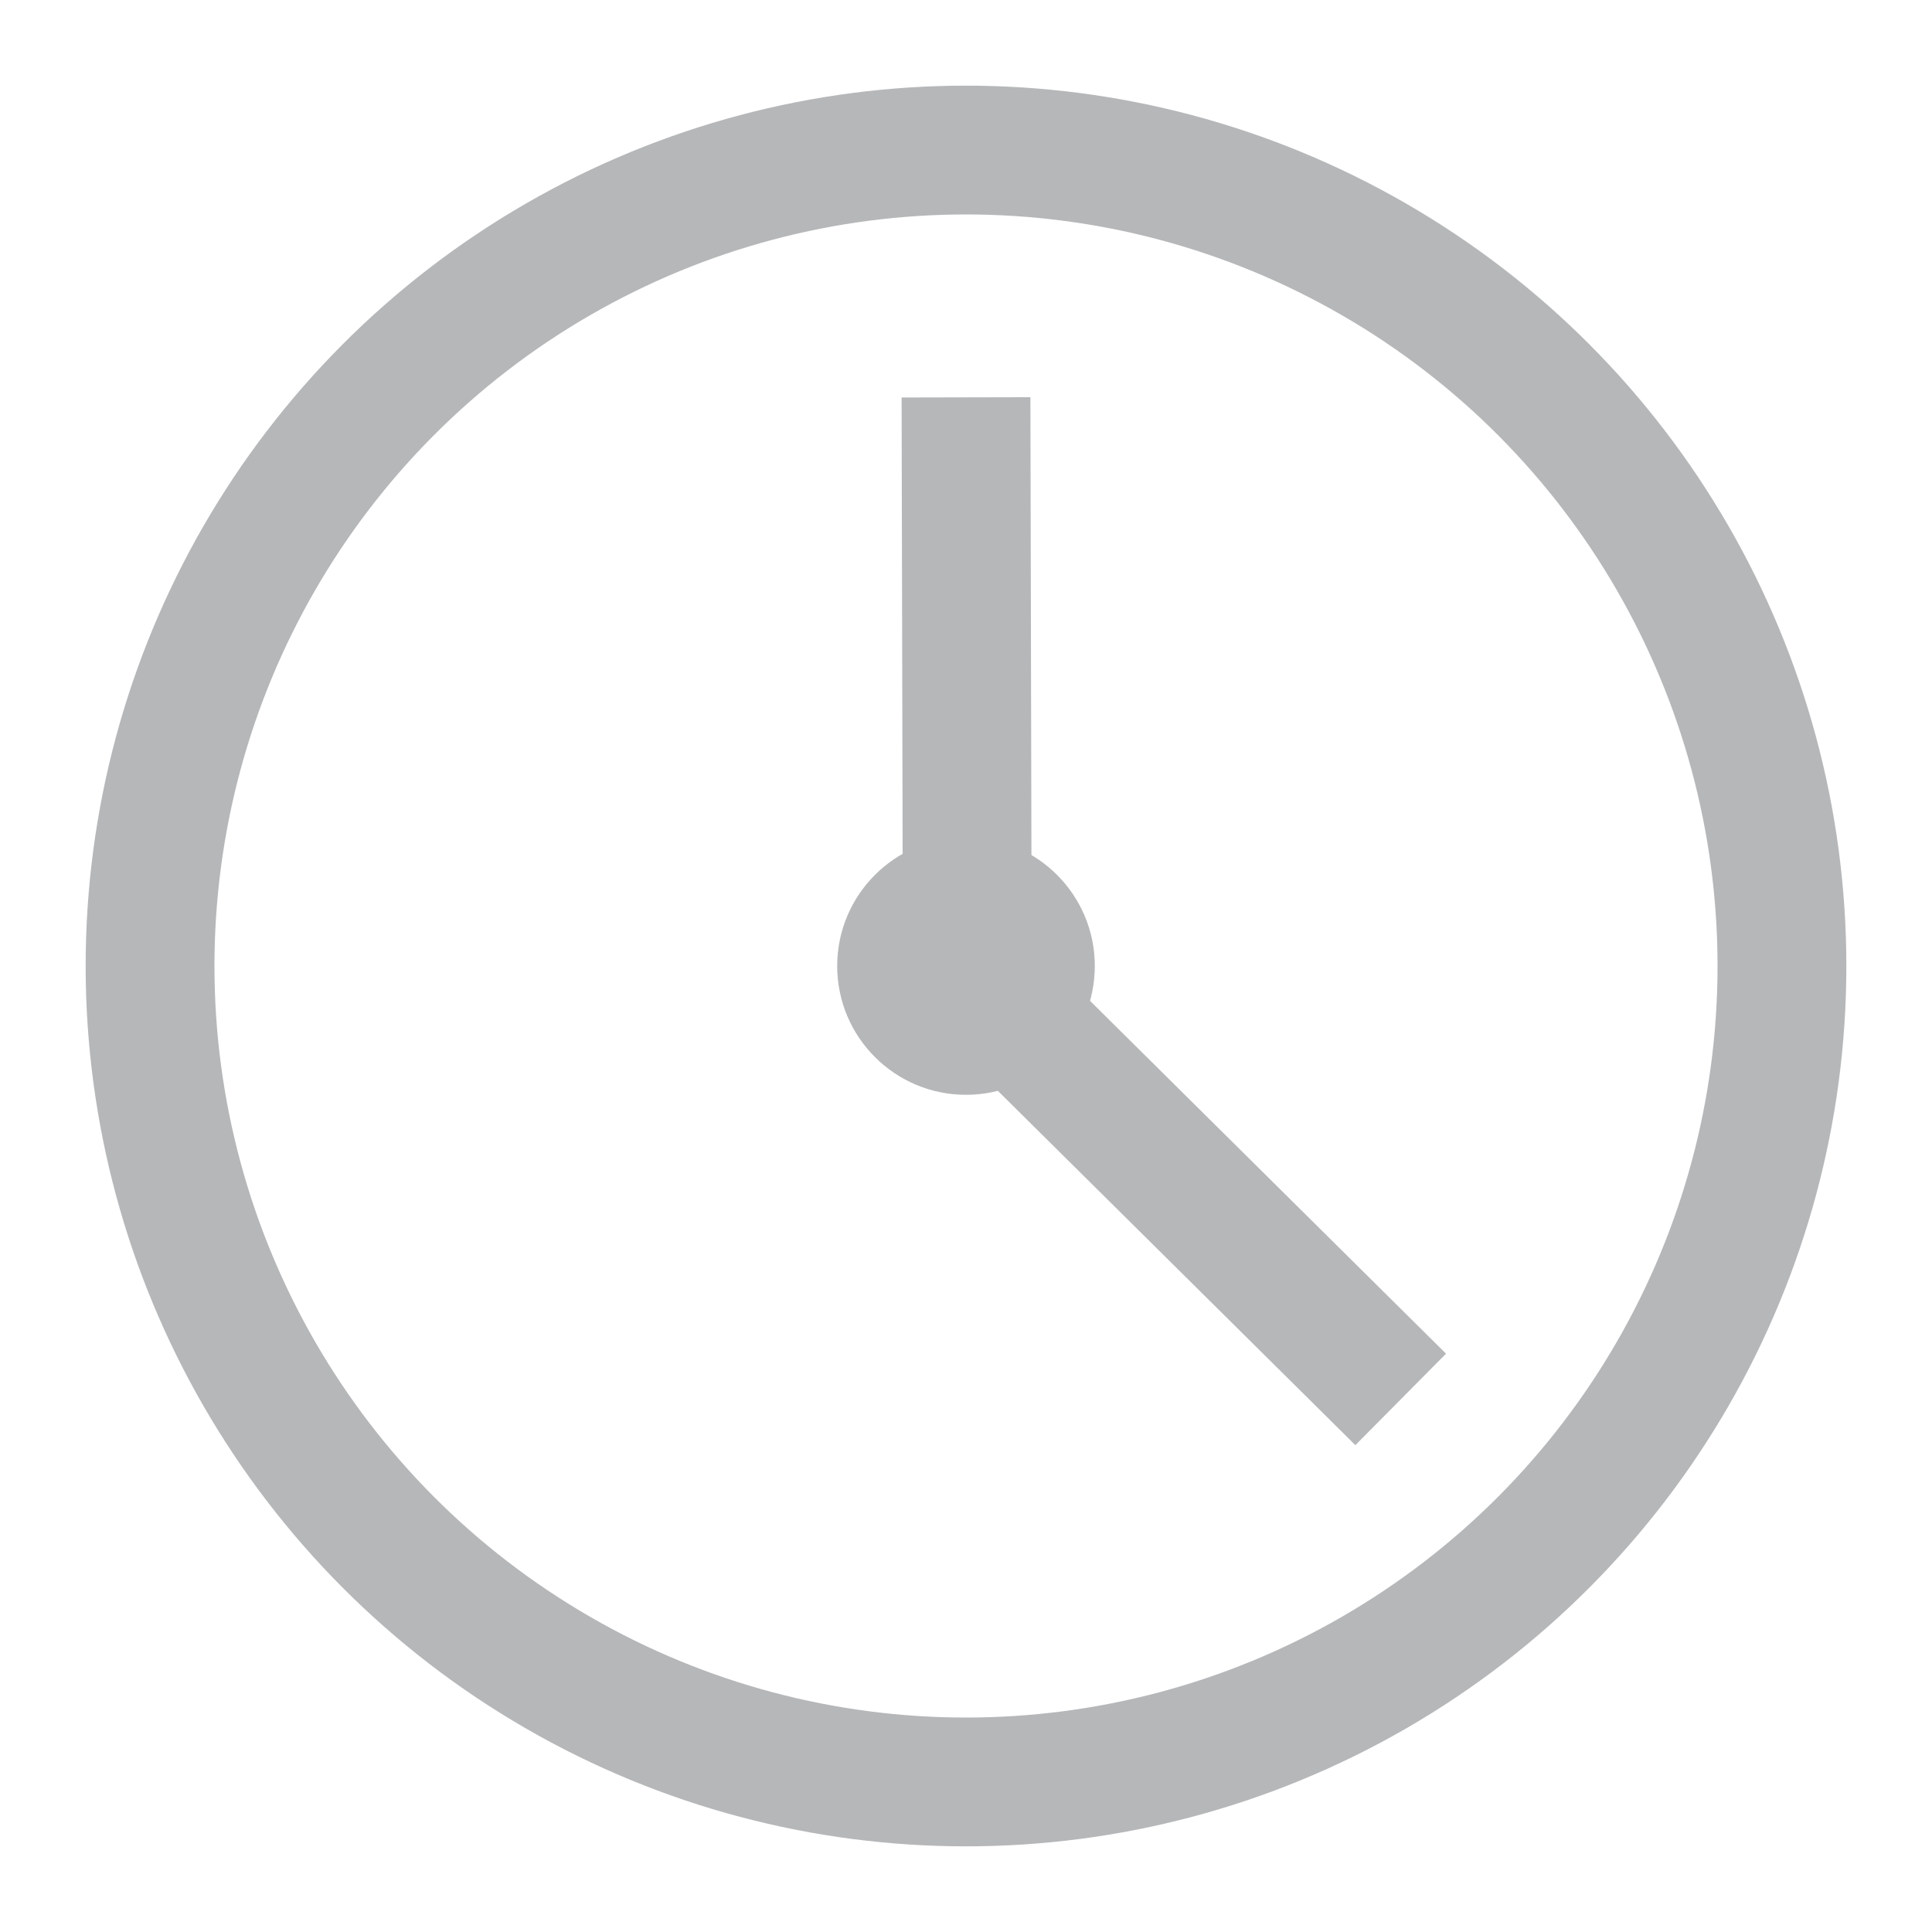 <svg id="Layer_1" data-name="Layer 1" xmlns="http://www.w3.org/2000/svg" viewBox="0 0 30 30"><defs><style>.cls-1{fill:none;stroke:#b5b7b9;stroke-miterlimit:10;stroke-width:2px;}.cls-2{fill:#b6b7b9;}</style></defs><title>clock-icon</title><line class="cls-1" x1="15.02" y1="15.02" x2="15" y2="6.17"/><line class="cls-1" x1="15.02" y1="15.06" x2="21.75" y2="21.73"/><circle class="cls-1" cx="15" cy="15" r="12.67"/><circle class="cls-2" cx="15" cy="15" r="2"/></svg>
